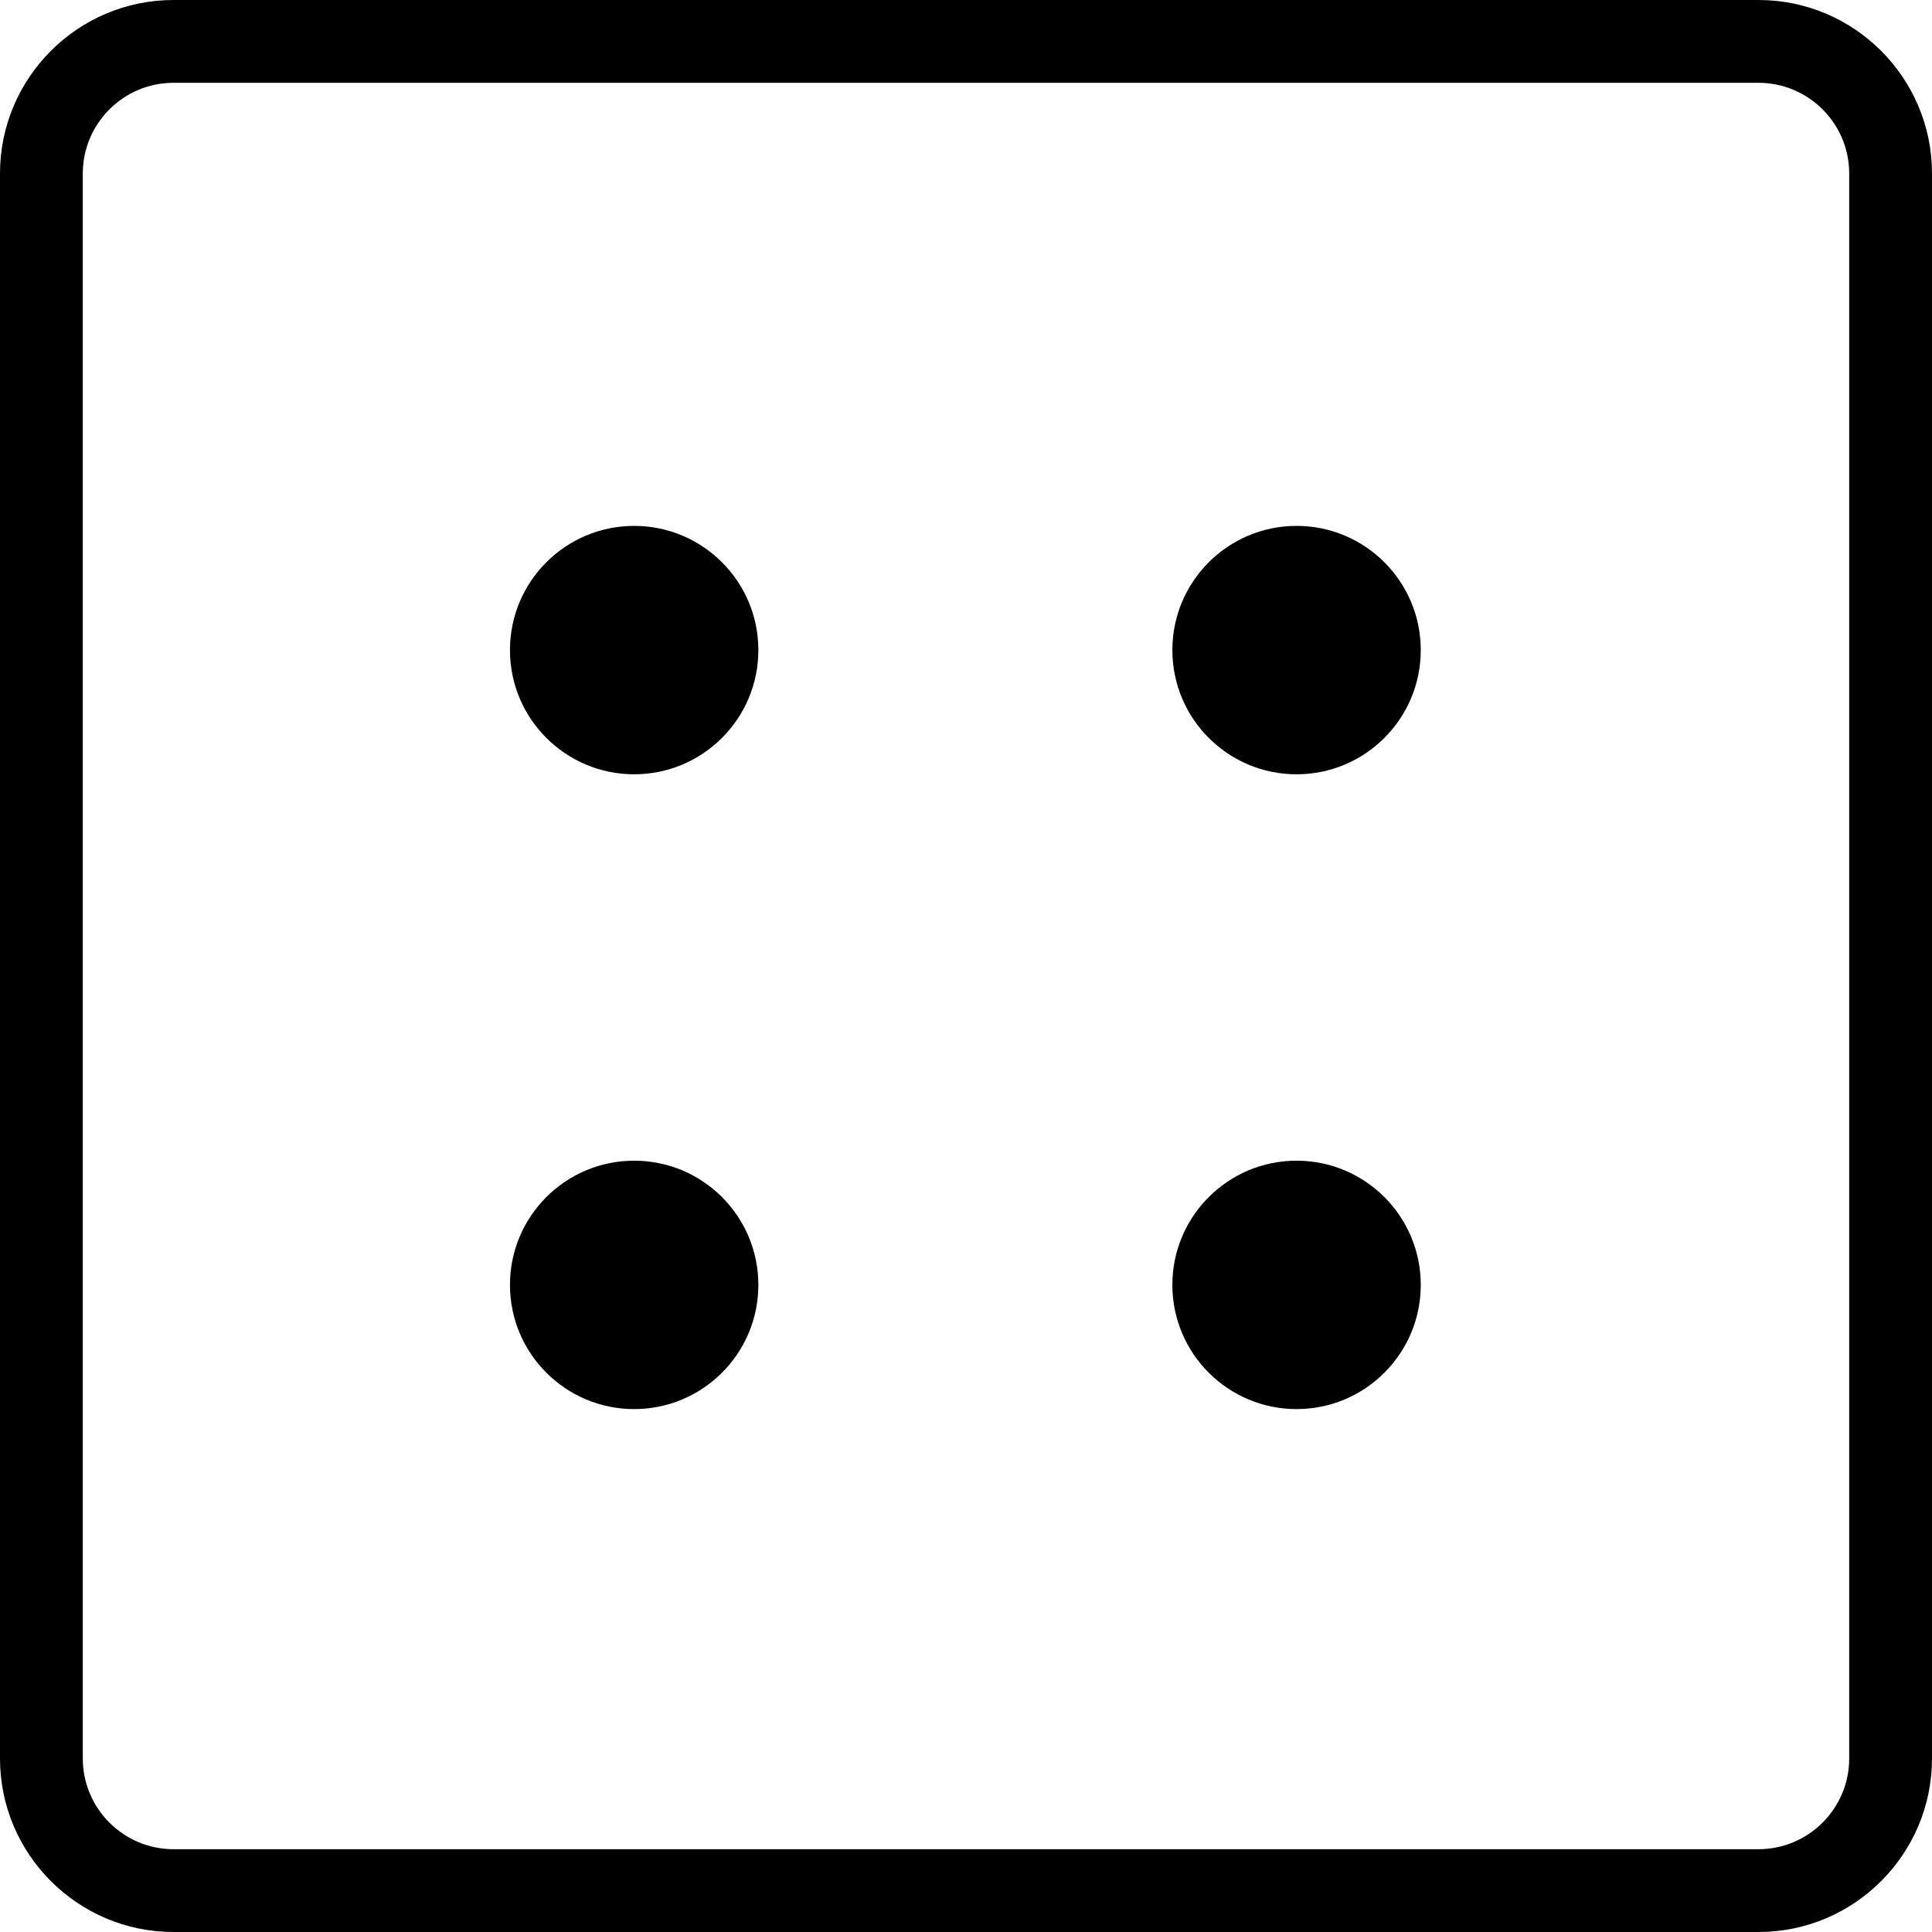 <?xml version="1.0" encoding="UTF-8"?>
<svg width="70px" height="70px" viewBox="0 0 70 70" version="1.1" xmlns="http://www.w3.org/2000/svg" xmlns:xlink="http://www.w3.org/1999/xlink">
    <!-- Generator: Sketch 51.3 (57544) - http://www.bohemiancoding.com/sketch -->
    <title>Dice/4er/passiv</title>
    <desc>Created with Sketch.</desc>
    <defs></defs>
    <g id="Dice/4er/passiv" stroke="none" stroke-width="1" fill="none" fill-rule="evenodd">
        <g id="Group" fill="#000000">
            <path d="M6.286,3 C4.474,3 3,4.474 3,6.285 L3,63.714 C3,65.525 4.474,67 6.286,67 L63.714,67 C65.526,67 67,65.525 67,63.714 L67,6.285 C67,4.474 65.526,3 63.714,3 L6.286,3 Z M63.714,70 L6.286,70 C2.82,70 -0,67.18 -0,63.714 L-0,6.285 C-0,2.819 2.82,0 6.286,0 L63.714,0 C67.181,0 70,2.819 70,6.285 L70,63.714 C70,67.18 67.181,70 63.714,70 Z" id="Fill-1"></path>
            <path d="M22.977,19.054 C25.462,19.054 27.477,21.069 27.477,23.554 C27.477,26.039 25.462,28.054 22.977,28.054 C20.492,28.054 18.477,26.039 18.477,23.554 C18.477,21.069 20.492,19.054 22.977,19.054" id="Fill-15"></path>
            <path d="M46.977,19.054 C49.462,19.054 51.477,21.069 51.477,23.554 C51.477,26.039 49.462,28.054 46.977,28.054 C44.492,28.054 42.477,26.039 42.477,23.554 C42.477,21.069 44.492,19.054 46.977,19.054" id="Fill-17"></path>
            <path d="M22.977,42.054 C25.462,42.054 27.477,44.069 27.477,46.554 C27.477,49.039 25.462,51.054 22.977,51.054 C20.492,51.054 18.477,49.039 18.477,46.554 C18.477,44.069 20.492,42.054 22.977,42.054" id="Fill-19"></path>
            <path d="M46.977,42.054 C49.462,42.054 51.477,44.069 51.477,46.554 C51.477,49.039 49.462,51.054 46.977,51.054 C44.492,51.054 42.477,49.039 42.477,46.554 C42.477,44.069 44.492,42.054 46.977,42.054" id="Fill-21"></path>
        </g>
    </g>
</svg>